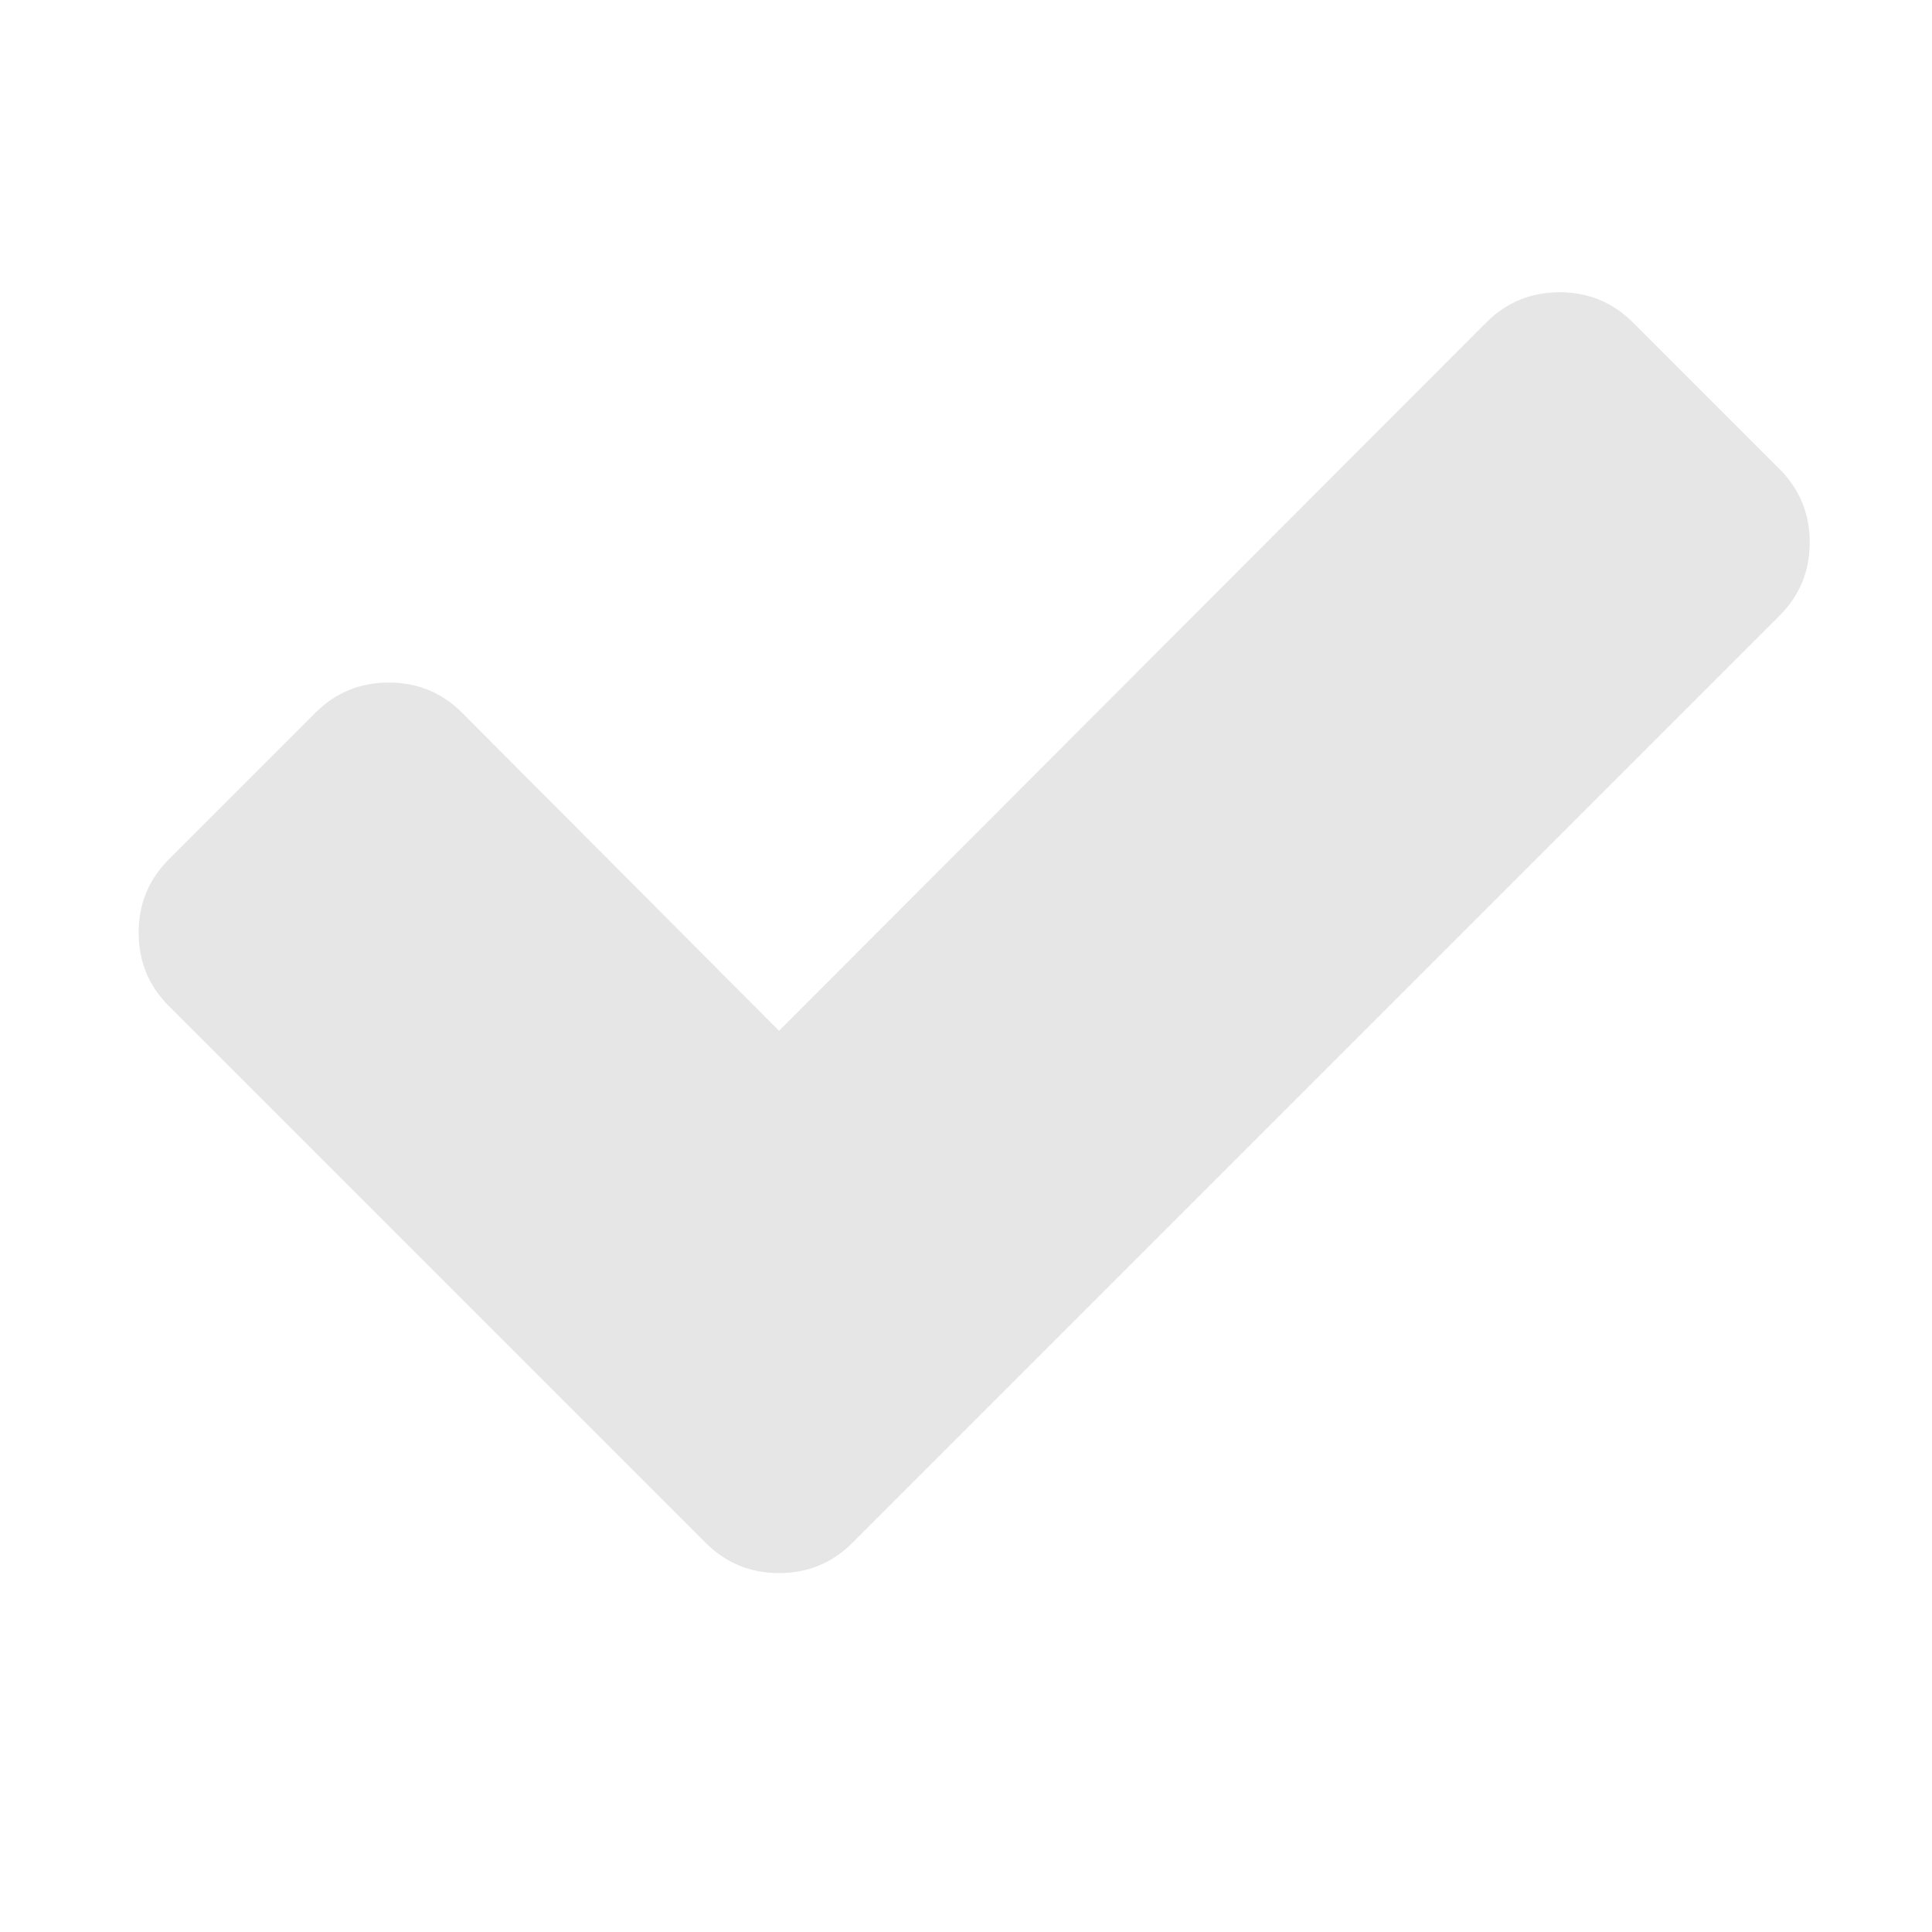 <?xml version="1.0" encoding="UTF-8" standalone="no"?>
<svg
   xmlns:dc="http://purl.org/dc/elements/1.1/"
   xmlns:cc="http://creativecommons.org/ns#"
   xmlns:rdf="http://www.w3.org/1999/02/22-rdf-syntax-ns#"
   xmlns:svg="http://www.w3.org/2000/svg"
   xmlns="http://www.w3.org/2000/svg"
   xmlns:sodipodi="http://sodipodi.sourceforge.net/DTD/sodipodi-0.dtd"
   xmlns:inkscape="http://www.inkscape.org/namespaces/inkscape"
   viewBox="0 -256 1792 1792"
   id="svg3001"
   version="1.1"
   inkscape:version="0.91 r13725"
   width="100%"
   height="100%"
   sodipodi:docname="ok.svg">
  <defs
     id="defs3009" />
  <sodipodi:namedview
     pagecolor="#ffffff"
     bordercolor="#666666"
     borderopacity="1"
     objecttolerance="10"
     gridtolerance="10"
     guidetolerance="10"
     inkscape:pageopacity="0"
     inkscape:pageshadow="2"
     inkscape:window-width="956"
     inkscape:window-height="1037"
     id="namedview3007"
     showgrid="false"
     inkscape:zoom="0.13169643"
     inkscape:cx="896"
     inkscape:cy="896"
     inkscape:window-x="0"
     inkscape:window-y="20"
     inkscape:window-maximized="0"
     inkscape:current-layer="svg3001" />
  <g
     transform="matrix(1,0,0,-1,7.593,1217.085)"
     id="g3003"
     style="fill:#e6e6e6">
    <path
       d="m 1671,970 q 0,-40 -28,-68 L 919,178 783,42 Q 755,14 715,14 675,14 647,42 L 511,178 149,540 q -28,28 -28,68 0,40 28,68 l 136,136 q 28,28 68,28 40,0 68,-28 l 294,-295 656,657 q 28,28 68,28 40,0 68,-28 l 136,-136 q 28,-28 28,-68 z"
       id="path3005"
       inkscape:connector-curvature="0"
       style="fill:#e6e6e6" />
  </g>
</svg>
